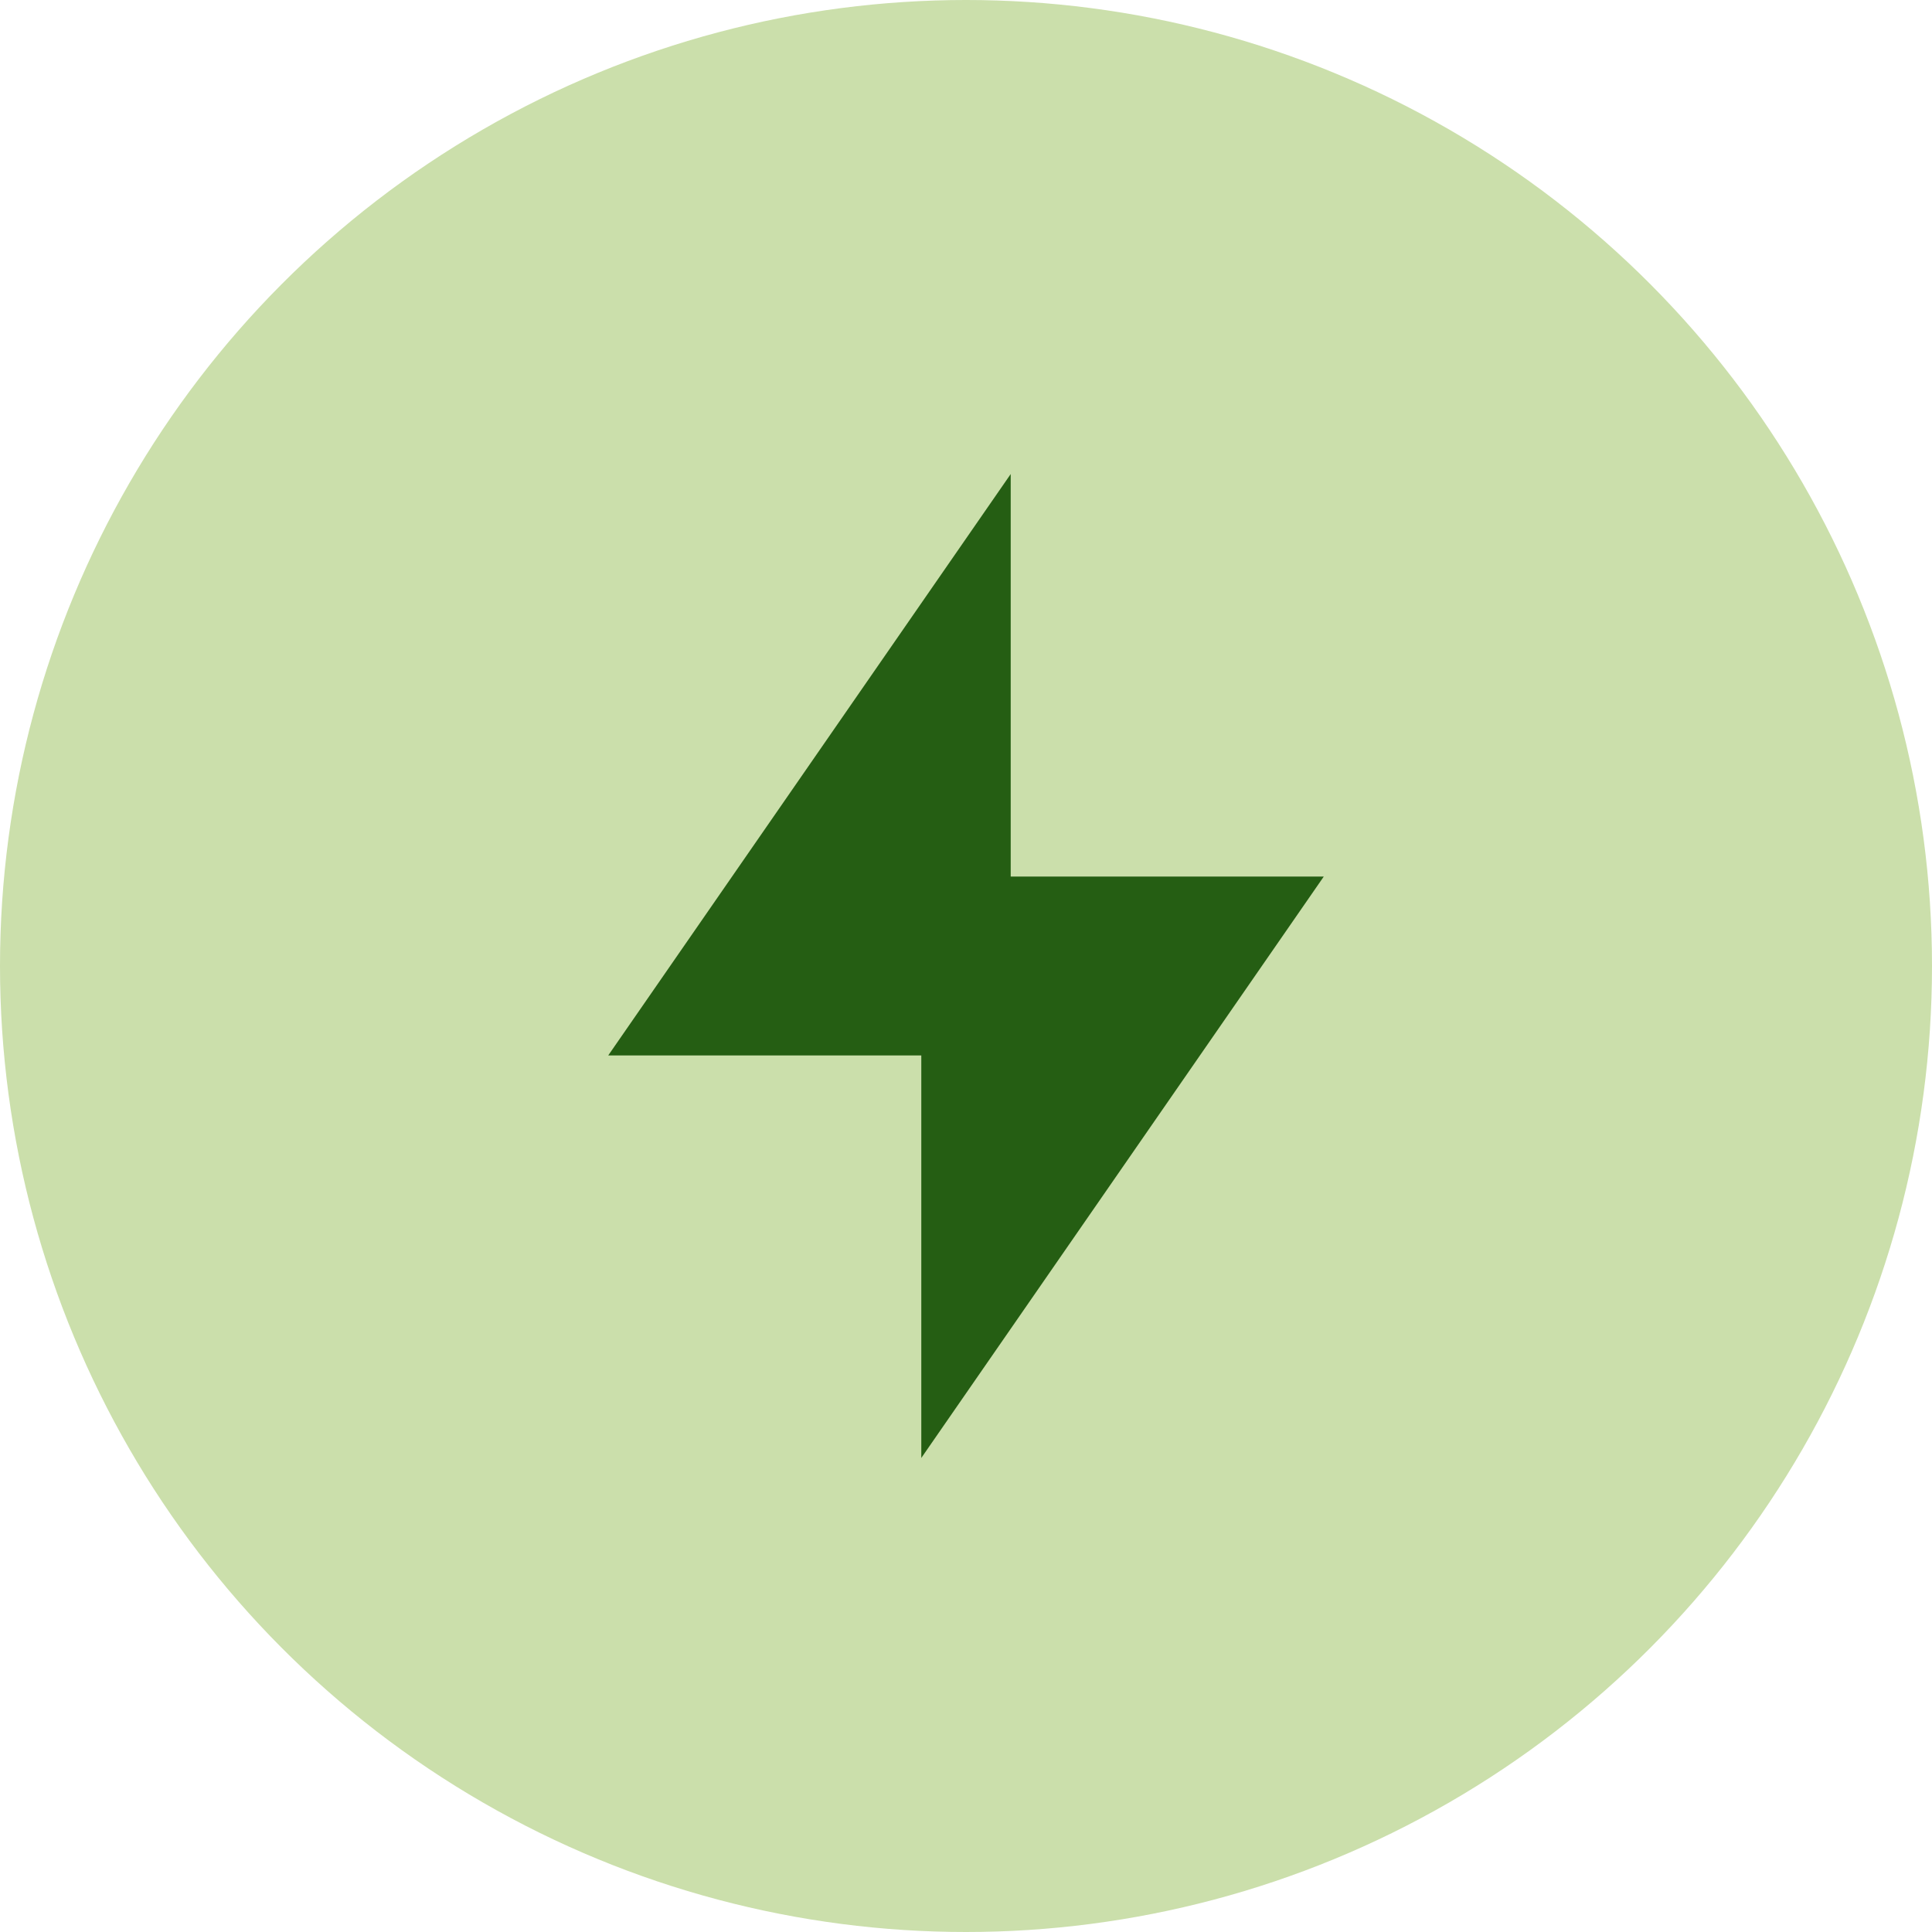 <svg width="36" height="36" viewBox="0 0 36 36" fill="none" xmlns="http://www.w3.org/2000/svg">
<circle cx="18" cy="18" r="18" fill="#CBDFAB"/>
<path d="M18.833 16.333H24.667L17.167 27.167V19.667H11.333L18.833 8.833V16.333Z" fill="#255E13"/>
</svg>
